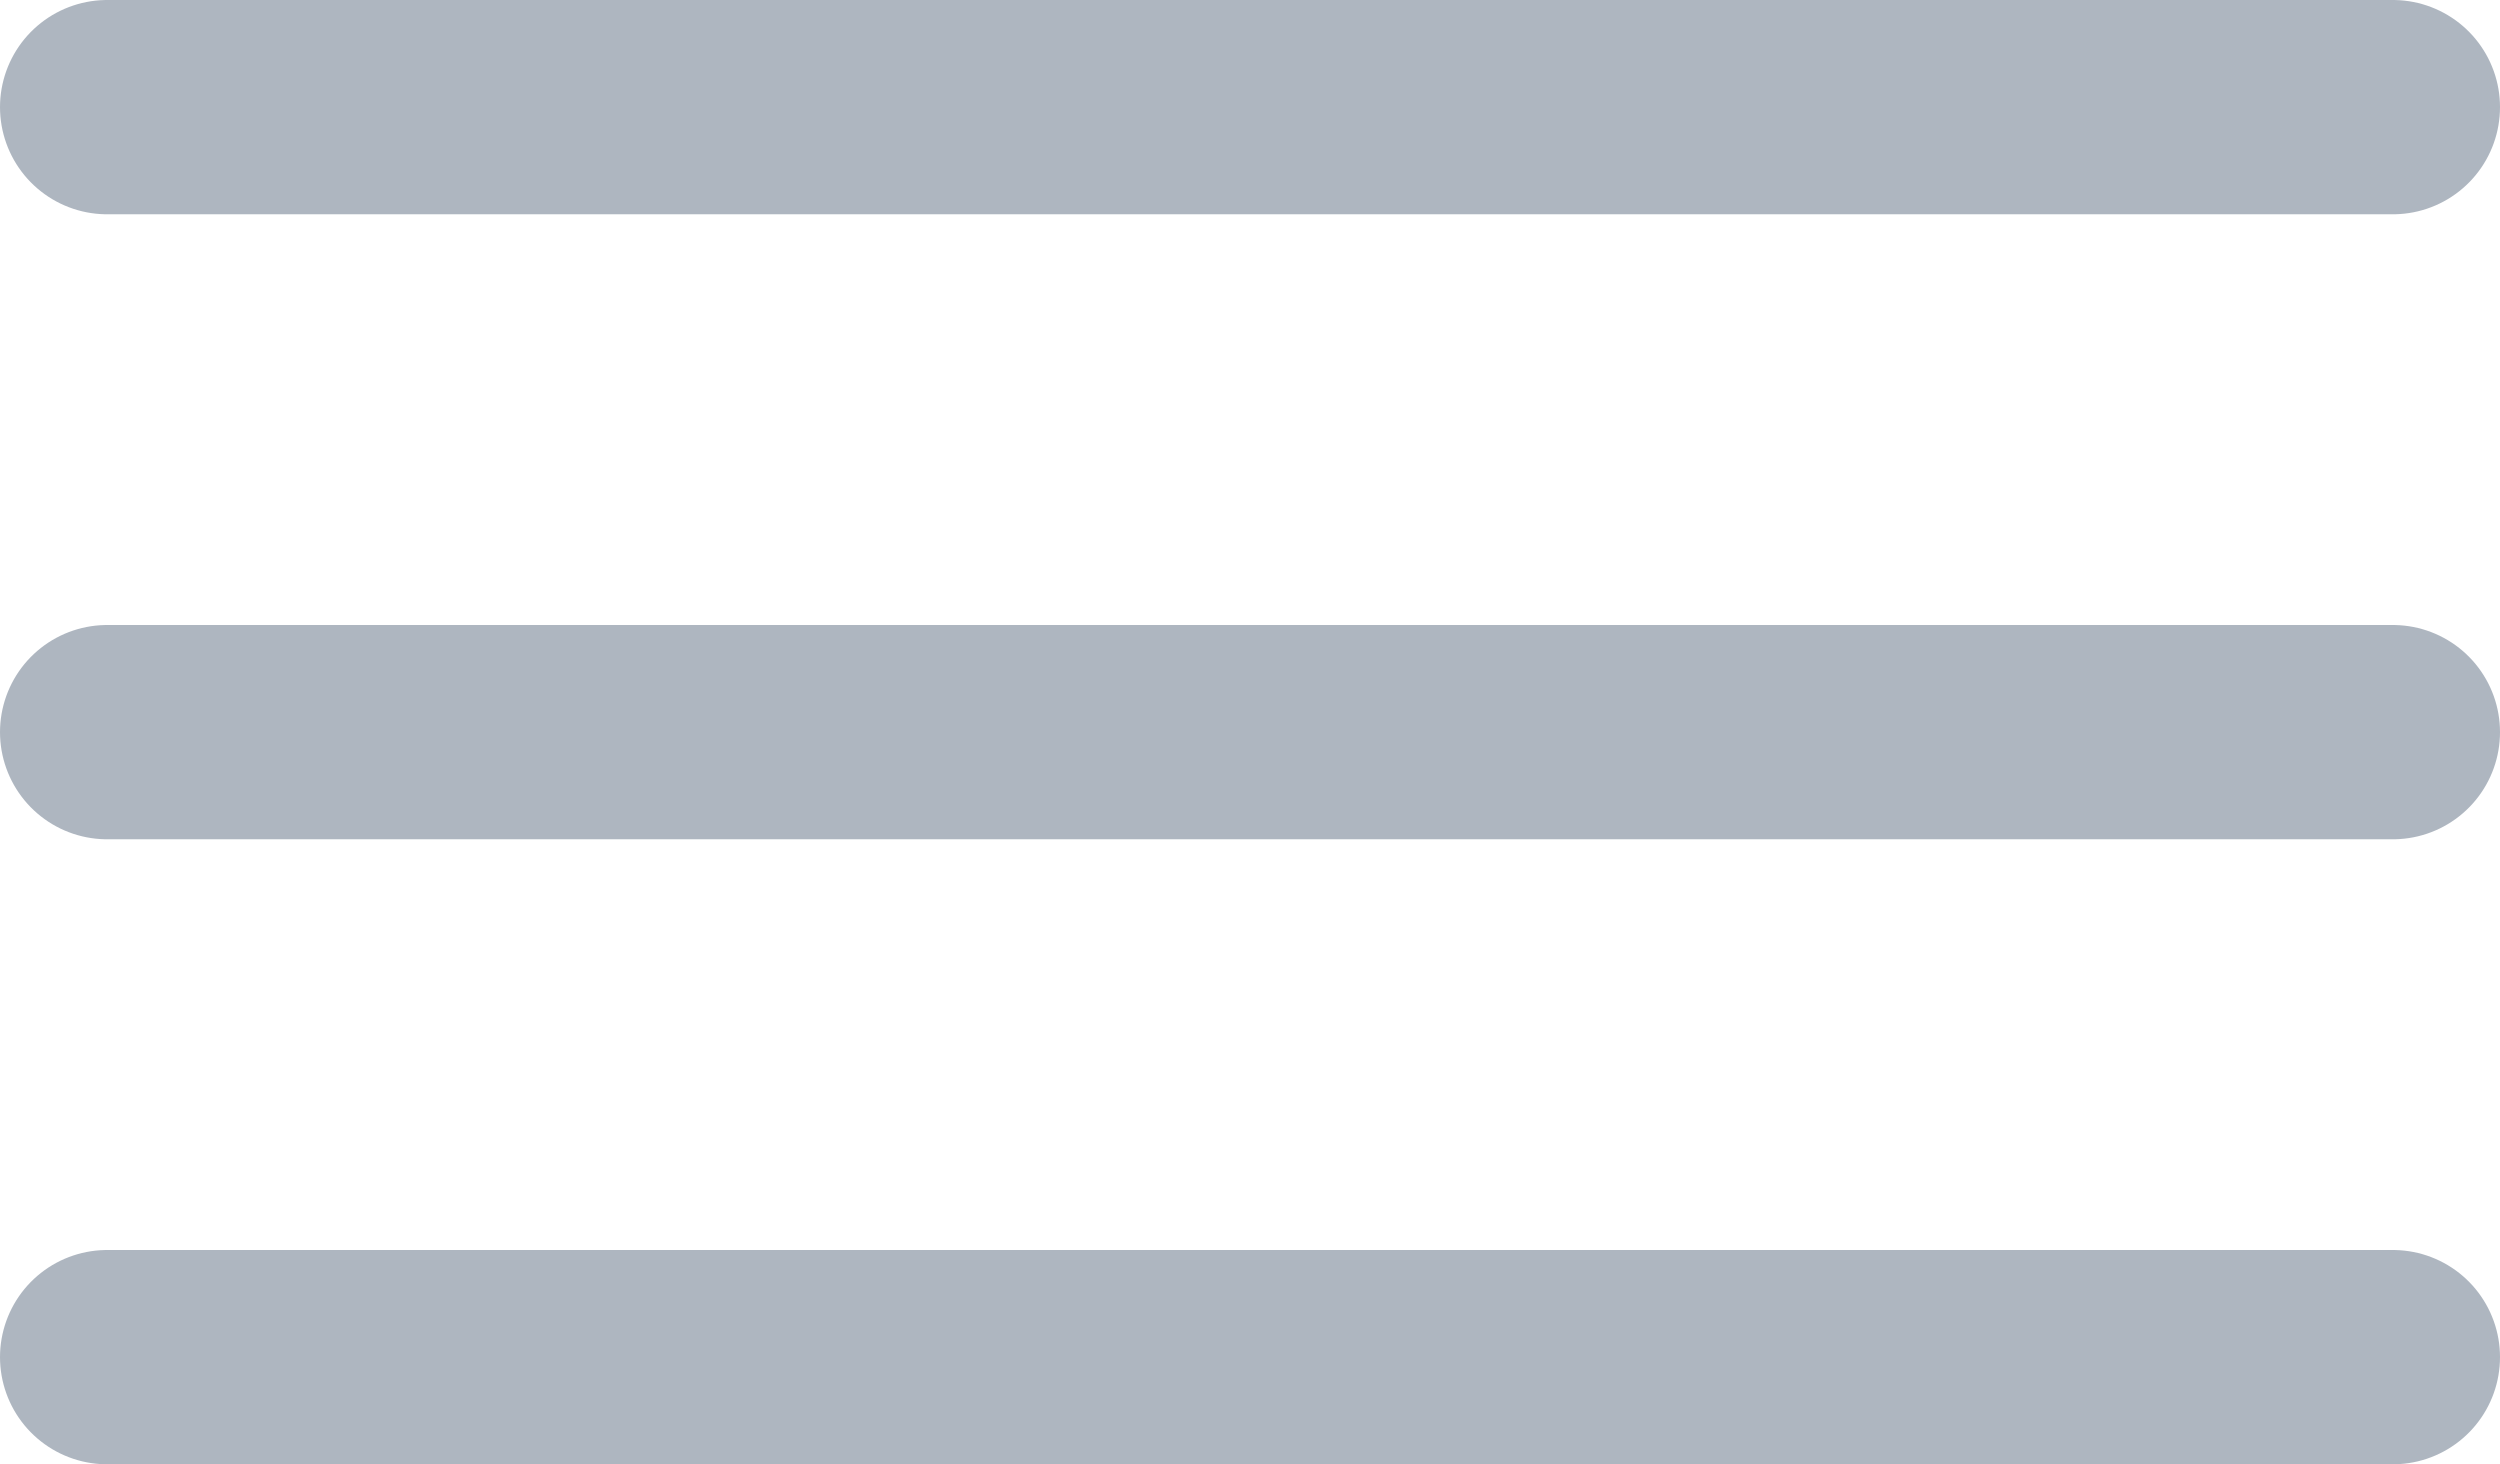 <?xml version="1.0" encoding="UTF-8"?>
<svg id="Layer_2" data-name="Layer 2" xmlns="http://www.w3.org/2000/svg" viewBox="0 0 35 20.5">
  <defs>
    <style>
      .cls-1 {
        fill: none;
        stroke: #aeb6c0;
        stroke-linecap: round;
        stroke-miterlimit: 10;
        stroke-width: 3px;
      }
    </style>
  </defs>
  <g id="Artwork">
    <g>
      <line class="cls-1" x1="1.5" y1="1.5" x2="33.5" y2="1.5"/>
      <line class="cls-1" x1="1.5" y1="10.25" x2="33.5" y2="10.25"/>
      <line class="cls-1" x1="1.5" y1="19" x2="33.5" y2="19"/>
    </g>
  </g>
</svg>